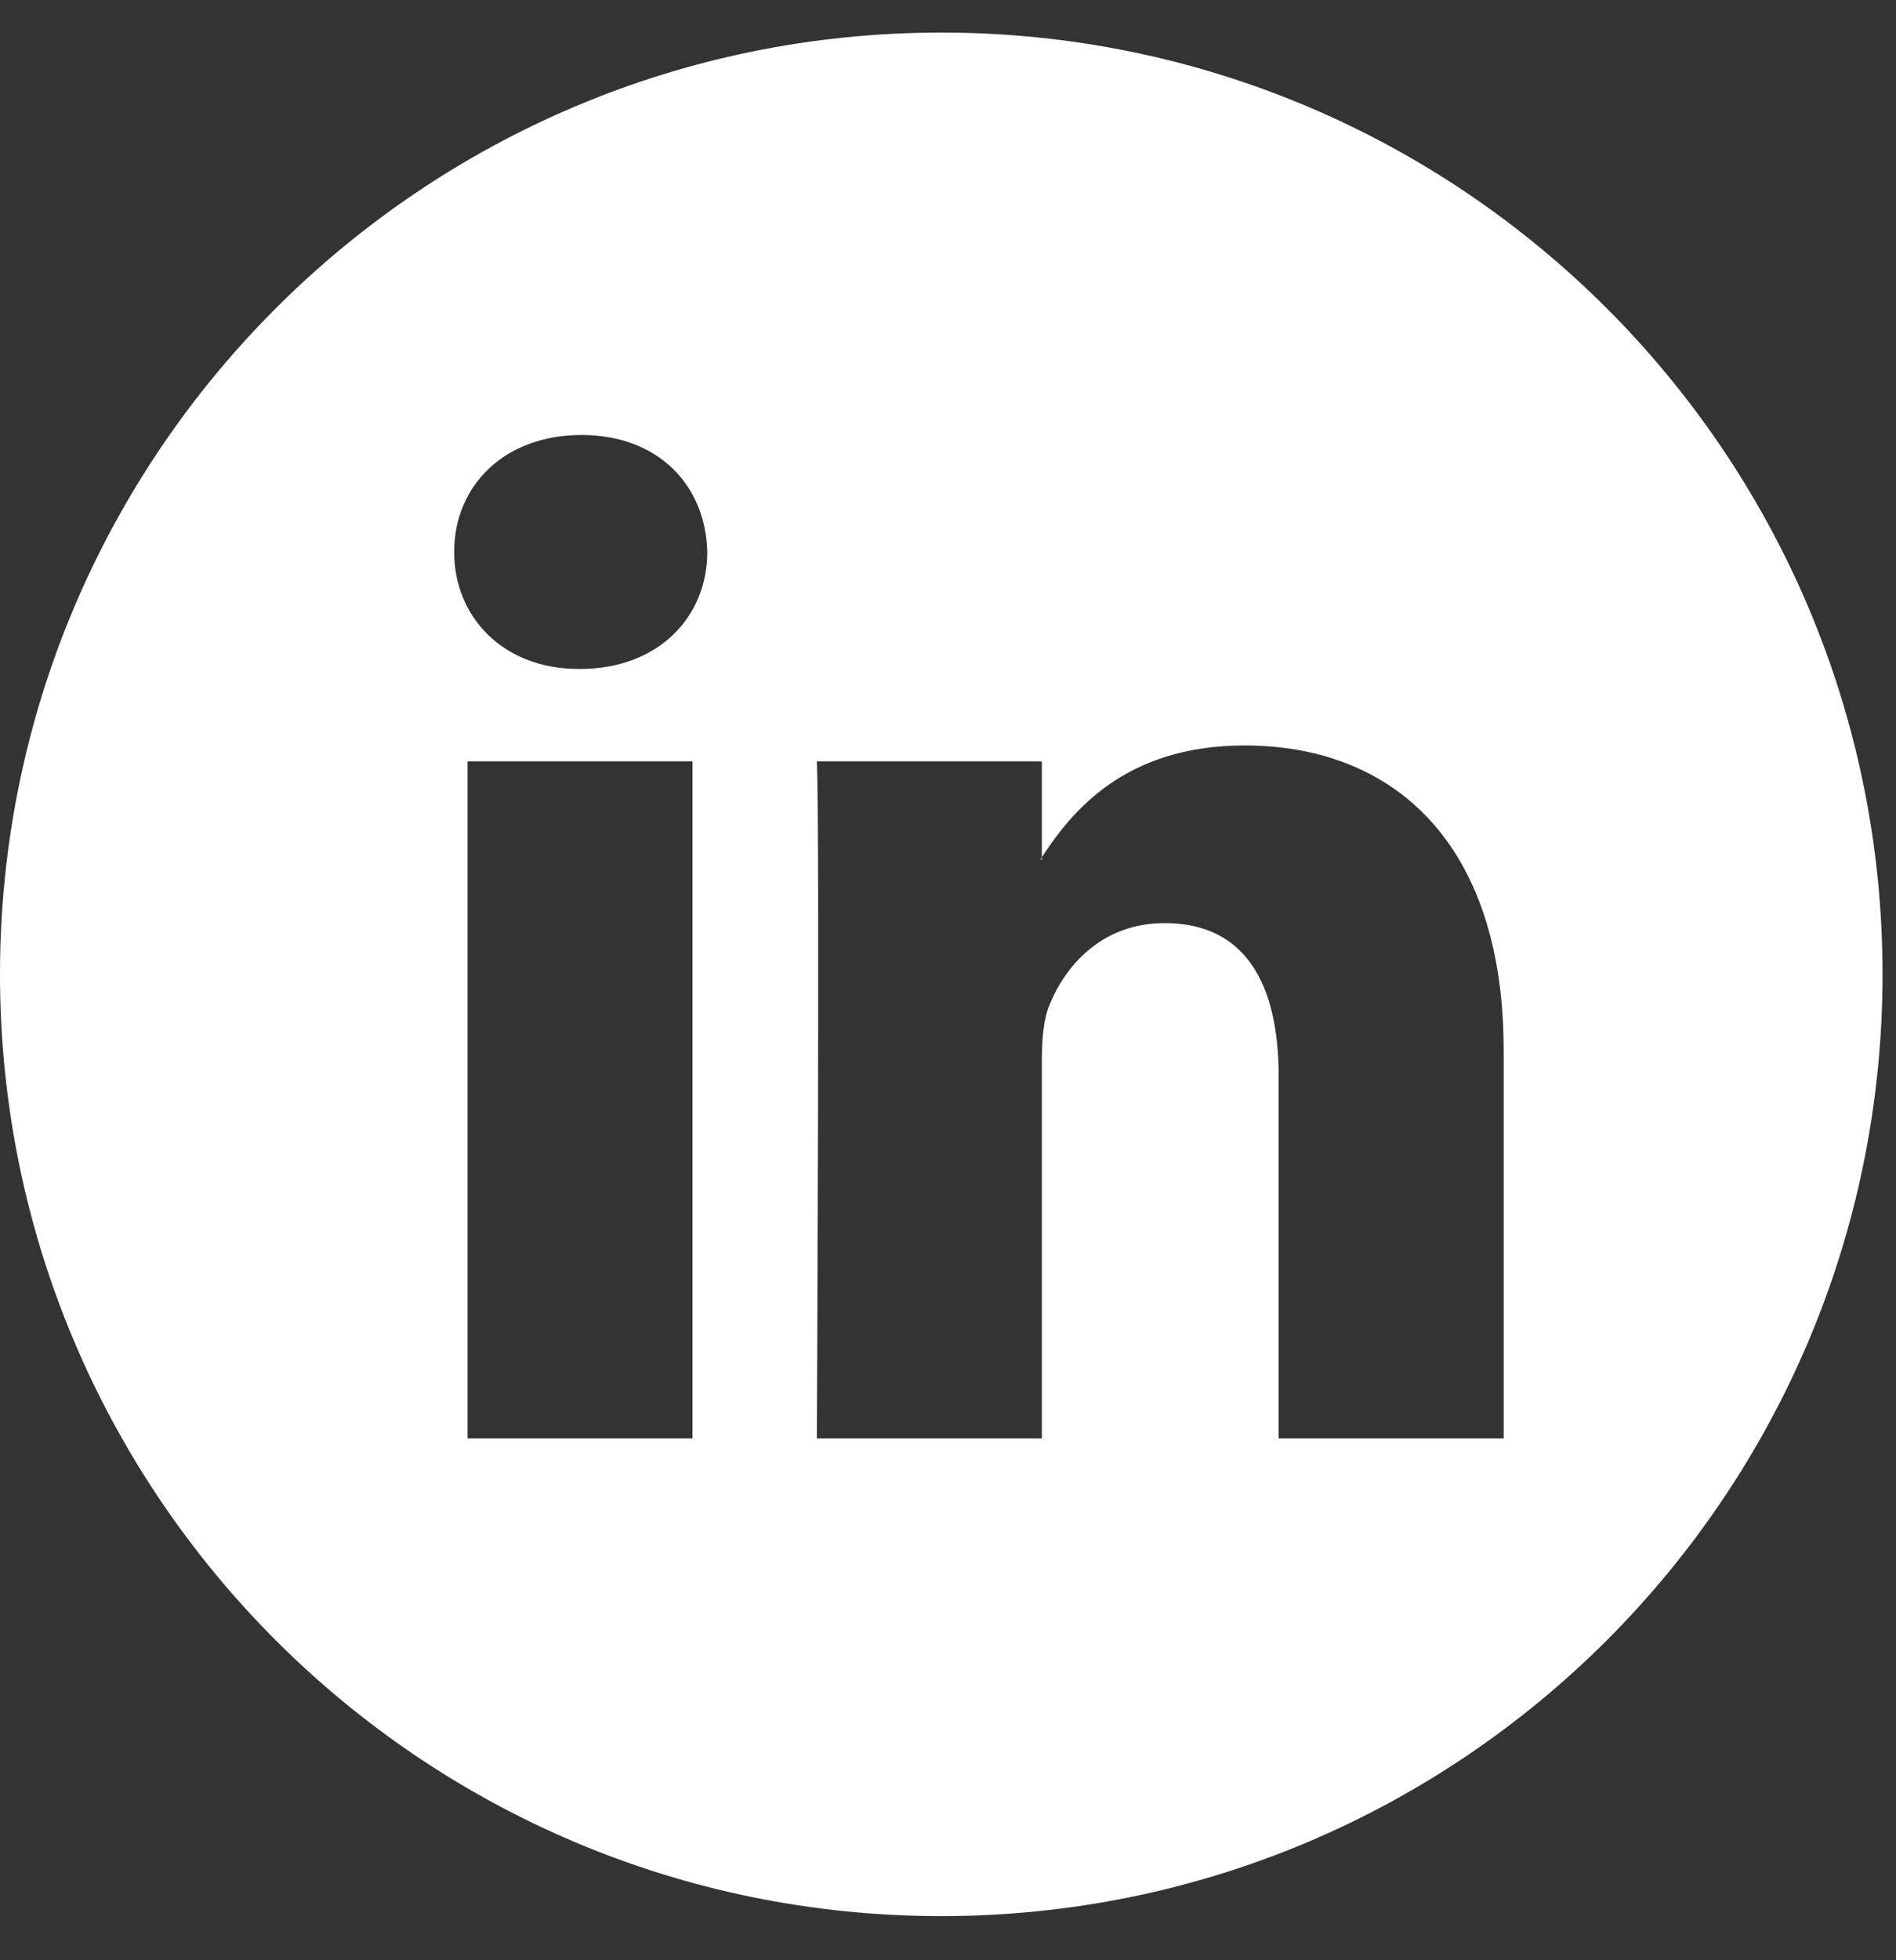 <svg width="30" height="31" viewBox="0 0 30 31" fill="none" xmlns="http://www.w3.org/2000/svg">
<rect x="0" y="0" width="30" height="31" fill="#333333" stroke="none"/>
<path fill-rule="evenodd" clip-rule="evenodd" d="M29.787 15.408C29.787 23.634 23.119 30.302 14.893 30.302C6.668 30.302 0 23.634 0 15.408C0 7.183 6.668 0.515 14.893 0.515C23.119 0.515 29.787 7.183 29.787 15.408ZM7.186 8.729C7.186 7.678 7.983 6.879 9.201 6.879C10.419 6.879 11.167 7.678 11.191 8.729C11.191 9.756 10.419 10.579 9.177 10.579H9.154C7.96 10.579 7.186 9.756 7.186 8.729ZM23.792 22.747V16.607C23.792 13.319 22.036 11.789 19.694 11.789C17.802 11.789 16.959 12.829 16.485 13.557V12.04H12.925C12.973 13.044 12.925 22.747 12.925 22.747H16.485V16.767C16.485 16.446 16.509 16.128 16.603 15.899C16.861 15.259 17.445 14.598 18.429 14.598C19.718 14.598 20.232 15.58 20.232 17.018V22.747H23.792ZM16.485 13.557V13.592H16.462C16.465 13.586 16.47 13.58 16.474 13.574C16.478 13.568 16.482 13.563 16.485 13.557ZM7.398 22.747H10.957V12.04H7.398V22.747Z" fill="white"/>
</svg>
